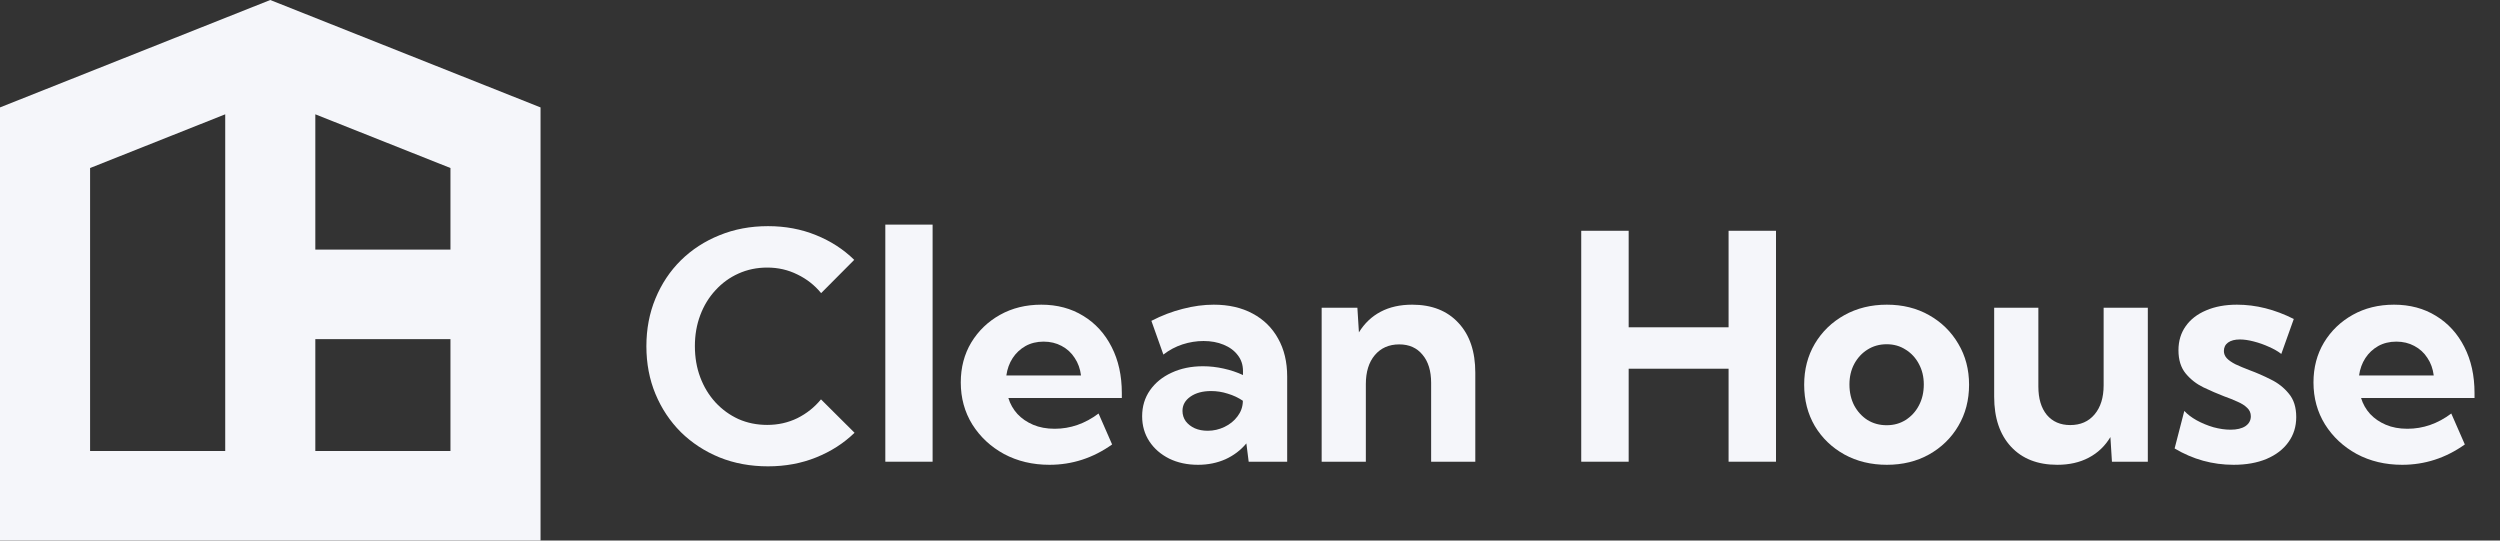 <svg width="148" height="32" viewBox="0 0 148 32" fill="none" xmlns="http://www.w3.org/2000/svg">
<rect x="0" y="0" width="148" height="32" fill="#333333" stroke="none"/>
<path fill-rule="evenodd" clip-rule="evenodd" d="M16 0L32 6.359V32H0V6.359L16 0ZM5.333 9.947V26.701H13.333V6.767L5.333 9.947ZM18.667 6.767V14.777H26.667V9.947L18.667 6.767ZM26.667 20.076H18.667V26.701H26.667V20.076Z" fill="#F5F6FA"/>
<path d="M145.918 26.312C144.788 27.115 143.551 27.516 142.208 27.516C141.212 27.516 140.316 27.303 139.52 26.878C138.73 26.446 138.104 25.863 137.642 25.128C137.186 24.392 136.958 23.563 136.958 22.639C136.958 21.758 137.165 20.971 137.578 20.279C137.997 19.586 138.566 19.039 139.283 18.638C140 18.237 140.814 18.037 141.725 18.037C142.667 18.037 143.497 18.258 144.214 18.702C144.931 19.139 145.49 19.753 145.891 20.543C146.292 21.327 146.492 22.235 146.492 23.268V23.56H139.775C139.884 23.918 140.063 24.234 140.312 24.508C140.562 24.775 140.872 24.988 141.242 25.146C141.613 25.304 142.038 25.383 142.518 25.383C143.448 25.383 144.314 25.082 145.116 24.48L145.918 26.312ZM139.656 22.229H144.077C144.028 21.834 143.904 21.488 143.703 21.19C143.509 20.886 143.25 20.649 142.928 20.479C142.612 20.309 142.257 20.224 141.862 20.224C141.461 20.224 141.102 20.312 140.786 20.488C140.477 20.665 140.224 20.901 140.03 21.199C139.836 21.497 139.711 21.84 139.656 22.229Z" fill="#F5F6FA"/>
<path d="M128.737 26.549L129.311 24.326C129.493 24.526 129.737 24.711 130.04 24.881C130.35 25.052 130.681 25.188 131.034 25.292C131.392 25.389 131.73 25.438 132.046 25.438C132.422 25.438 132.717 25.368 132.93 25.228C133.142 25.082 133.249 24.888 133.249 24.645C133.249 24.444 133.176 24.277 133.03 24.143C132.89 24.003 132.699 23.882 132.456 23.779C132.219 23.669 131.954 23.563 131.663 23.46C131.268 23.308 130.861 23.131 130.441 22.931C130.028 22.73 129.679 22.457 129.393 22.111C129.108 21.764 128.965 21.306 128.965 20.734C128.965 20.188 129.108 19.714 129.393 19.312C129.679 18.905 130.083 18.593 130.605 18.374C131.128 18.149 131.736 18.037 132.428 18.037C133.553 18.037 134.674 18.319 135.792 18.884L135.053 20.953C134.859 20.801 134.616 20.662 134.324 20.534C134.033 20.4 133.732 20.294 133.422 20.215C133.118 20.136 132.845 20.096 132.602 20.096C132.304 20.096 132.07 20.157 131.9 20.279C131.736 20.4 131.654 20.567 131.654 20.78C131.654 20.938 131.711 21.081 131.827 21.208C131.942 21.33 132.112 21.448 132.337 21.564C132.568 21.673 132.851 21.792 133.185 21.919C133.598 22.071 134.014 22.253 134.434 22.466C134.859 22.673 135.214 22.952 135.5 23.305C135.792 23.651 135.937 24.113 135.937 24.69C135.937 25.255 135.783 25.75 135.473 26.176C135.169 26.601 134.737 26.932 134.178 27.169C133.625 27.4 132.975 27.516 132.228 27.516C130.982 27.516 129.819 27.194 128.737 26.549Z" fill="#F5F6FA"/>
<path d="M127.151 27.333H125.027L124.936 25.875C124.614 26.41 124.186 26.817 123.651 27.096C123.122 27.376 122.503 27.516 121.792 27.516C120.625 27.516 119.71 27.157 119.048 26.44C118.386 25.723 118.055 24.739 118.055 23.487V18.219H120.671V22.885C120.671 23.596 120.838 24.155 121.172 24.562C121.512 24.963 121.974 25.164 122.557 25.164C123.165 25.164 123.645 24.954 123.997 24.535C124.356 24.11 124.535 23.536 124.535 22.812V18.219H127.151V27.333Z" fill="#F5F6FA"/>
<path d="M111.702 27.516C110.766 27.516 109.928 27.312 109.186 26.905C108.445 26.492 107.862 25.93 107.436 25.219C107.017 24.502 106.807 23.688 106.807 22.776C106.807 21.871 107.017 21.062 107.436 20.352C107.862 19.635 108.445 19.07 109.186 18.656C109.928 18.243 110.766 18.037 111.702 18.037C112.638 18.037 113.47 18.243 114.199 18.656C114.934 19.07 115.512 19.635 115.931 20.352C116.356 21.062 116.569 21.871 116.569 22.776C116.569 23.688 116.356 24.502 115.931 25.219C115.512 25.93 114.934 26.492 114.199 26.905C113.47 27.312 112.638 27.516 111.702 27.516ZM111.693 25.173C112.112 25.173 112.486 25.07 112.814 24.863C113.148 24.651 113.409 24.365 113.598 24.006C113.792 23.642 113.889 23.226 113.889 22.758C113.889 22.308 113.792 21.904 113.598 21.546C113.409 21.187 113.148 20.904 112.814 20.698C112.486 20.485 112.112 20.379 111.693 20.379C111.267 20.379 110.888 20.485 110.553 20.698C110.225 20.904 109.964 21.187 109.77 21.546C109.581 21.904 109.487 22.308 109.487 22.758C109.487 23.226 109.581 23.642 109.77 24.006C109.964 24.365 110.225 24.651 110.553 24.863C110.888 25.07 111.267 25.173 111.693 25.173Z" fill="#F5F6FA"/>
<path d="M96.417 27.333H93.609V13.662H96.417V19.376H102.332V13.662H105.139V27.333H102.332V21.828H96.417V27.333Z" fill="#F5F6FA"/>
<path d="M87.338 27.333H84.723V22.667C84.723 21.956 84.552 21.4 84.212 20.999C83.878 20.592 83.419 20.388 82.836 20.388C82.228 20.388 81.745 20.601 81.387 21.026C81.034 21.445 80.858 22.017 80.858 22.74V27.333H78.242V18.219H80.357L80.448 19.677C80.776 19.142 81.204 18.735 81.733 18.456C82.262 18.176 82.885 18.037 83.602 18.037C84.762 18.037 85.674 18.395 86.336 19.112C87.004 19.823 87.338 20.807 87.338 22.065V27.333Z" fill="#F5F6FA"/>
<path d="M76.201 27.333H73.922L73.785 26.249C73.451 26.65 73.038 26.963 72.546 27.188C72.053 27.406 71.513 27.516 70.923 27.516C70.285 27.516 69.717 27.394 69.219 27.151C68.721 26.902 68.329 26.562 68.043 26.13C67.757 25.693 67.615 25.198 67.615 24.645C67.615 24.061 67.769 23.548 68.079 23.104C68.389 22.661 68.815 22.314 69.356 22.065C69.902 21.81 70.522 21.682 71.215 21.682C71.622 21.682 72.029 21.728 72.436 21.819C72.849 21.91 73.232 22.038 73.585 22.202V21.965C73.585 21.6 73.481 21.287 73.275 21.026C73.074 20.759 72.795 20.552 72.436 20.406C72.084 20.26 71.689 20.188 71.251 20.188C70.832 20.188 70.416 20.254 70.003 20.388C69.596 20.522 69.219 20.722 68.872 20.99L68.162 18.994C68.775 18.677 69.395 18.441 70.021 18.283C70.653 18.119 71.263 18.037 71.853 18.037C72.74 18.037 73.509 18.213 74.159 18.565C74.809 18.912 75.31 19.404 75.663 20.042C76.021 20.674 76.201 21.424 76.201 22.293V27.333ZM71.497 25.501C71.844 25.501 72.175 25.425 72.491 25.273C72.807 25.122 73.062 24.915 73.257 24.654C73.457 24.392 73.563 24.104 73.576 23.788V23.724C73.308 23.542 73.01 23.402 72.682 23.305C72.36 23.201 72.032 23.15 71.698 23.15C71.2 23.15 70.793 23.259 70.477 23.478C70.161 23.697 70.003 23.979 70.003 24.326C70.003 24.55 70.066 24.754 70.194 24.936C70.328 25.112 70.507 25.252 70.732 25.355C70.957 25.453 71.212 25.501 71.497 25.501Z" fill="#F5F6FA"/>
<path d="M65.837 26.312C64.707 27.115 63.471 27.516 62.128 27.516C61.131 27.516 60.235 27.303 59.439 26.878C58.649 26.446 58.023 25.863 57.561 25.128C57.105 24.392 56.878 23.563 56.878 22.639C56.878 21.758 57.084 20.971 57.497 20.279C57.917 19.586 58.485 19.039 59.202 18.638C59.919 18.237 60.733 18.037 61.645 18.037C62.586 18.037 63.416 18.258 64.133 18.702C64.85 19.139 65.409 19.753 65.81 20.543C66.211 21.327 66.412 22.235 66.412 23.268V23.56H59.694C59.803 23.918 59.983 24.234 60.232 24.508C60.481 24.775 60.791 24.988 61.161 25.146C61.532 25.304 61.958 25.383 62.438 25.383C63.367 25.383 64.233 25.082 65.035 24.48L65.837 26.312ZM59.575 22.229H63.996C63.947 21.834 63.823 21.488 63.622 21.19C63.428 20.886 63.17 20.649 62.848 20.479C62.532 20.309 62.176 20.224 61.781 20.224C61.38 20.224 61.022 20.312 60.706 20.488C60.396 20.665 60.144 20.901 59.949 21.199C59.755 21.497 59.63 21.84 59.575 22.229Z" fill="#F5F6FA"/>
<path d="M55.21 27.333H52.411V13.297H55.21V27.333Z" fill="#F5F6FA"/>
<path d="M50.589 25.62C49.95 26.24 49.194 26.726 48.319 27.078C47.444 27.431 46.493 27.607 45.466 27.607C44.427 27.607 43.47 27.431 42.595 27.078C41.72 26.72 40.958 26.221 40.307 25.583C39.663 24.939 39.162 24.186 38.803 23.323C38.445 22.46 38.266 21.518 38.266 20.497C38.266 19.477 38.445 18.535 38.803 17.672C39.162 16.803 39.663 16.049 40.307 15.412C40.958 14.773 41.72 14.278 42.595 13.926C43.47 13.567 44.427 13.388 45.466 13.388C46.487 13.388 47.432 13.564 48.301 13.917C49.176 14.269 49.932 14.758 50.57 15.384L48.611 17.353C48.228 16.885 47.76 16.517 47.207 16.25C46.66 15.977 46.065 15.84 45.421 15.84C44.807 15.84 44.239 15.958 43.716 16.195C43.2 16.426 42.747 16.754 42.358 17.18C41.969 17.599 41.668 18.091 41.456 18.656C41.243 19.221 41.137 19.832 41.137 20.488C41.137 21.157 41.243 21.773 41.456 22.339C41.668 22.904 41.969 23.399 42.358 23.824C42.747 24.244 43.2 24.572 43.716 24.809C44.239 25.04 44.807 25.155 45.421 25.155C46.065 25.155 46.66 25.021 47.207 24.754C47.754 24.48 48.219 24.11 48.602 23.642L50.589 25.62Z" fill="#F5F6FA"/>
</svg>
